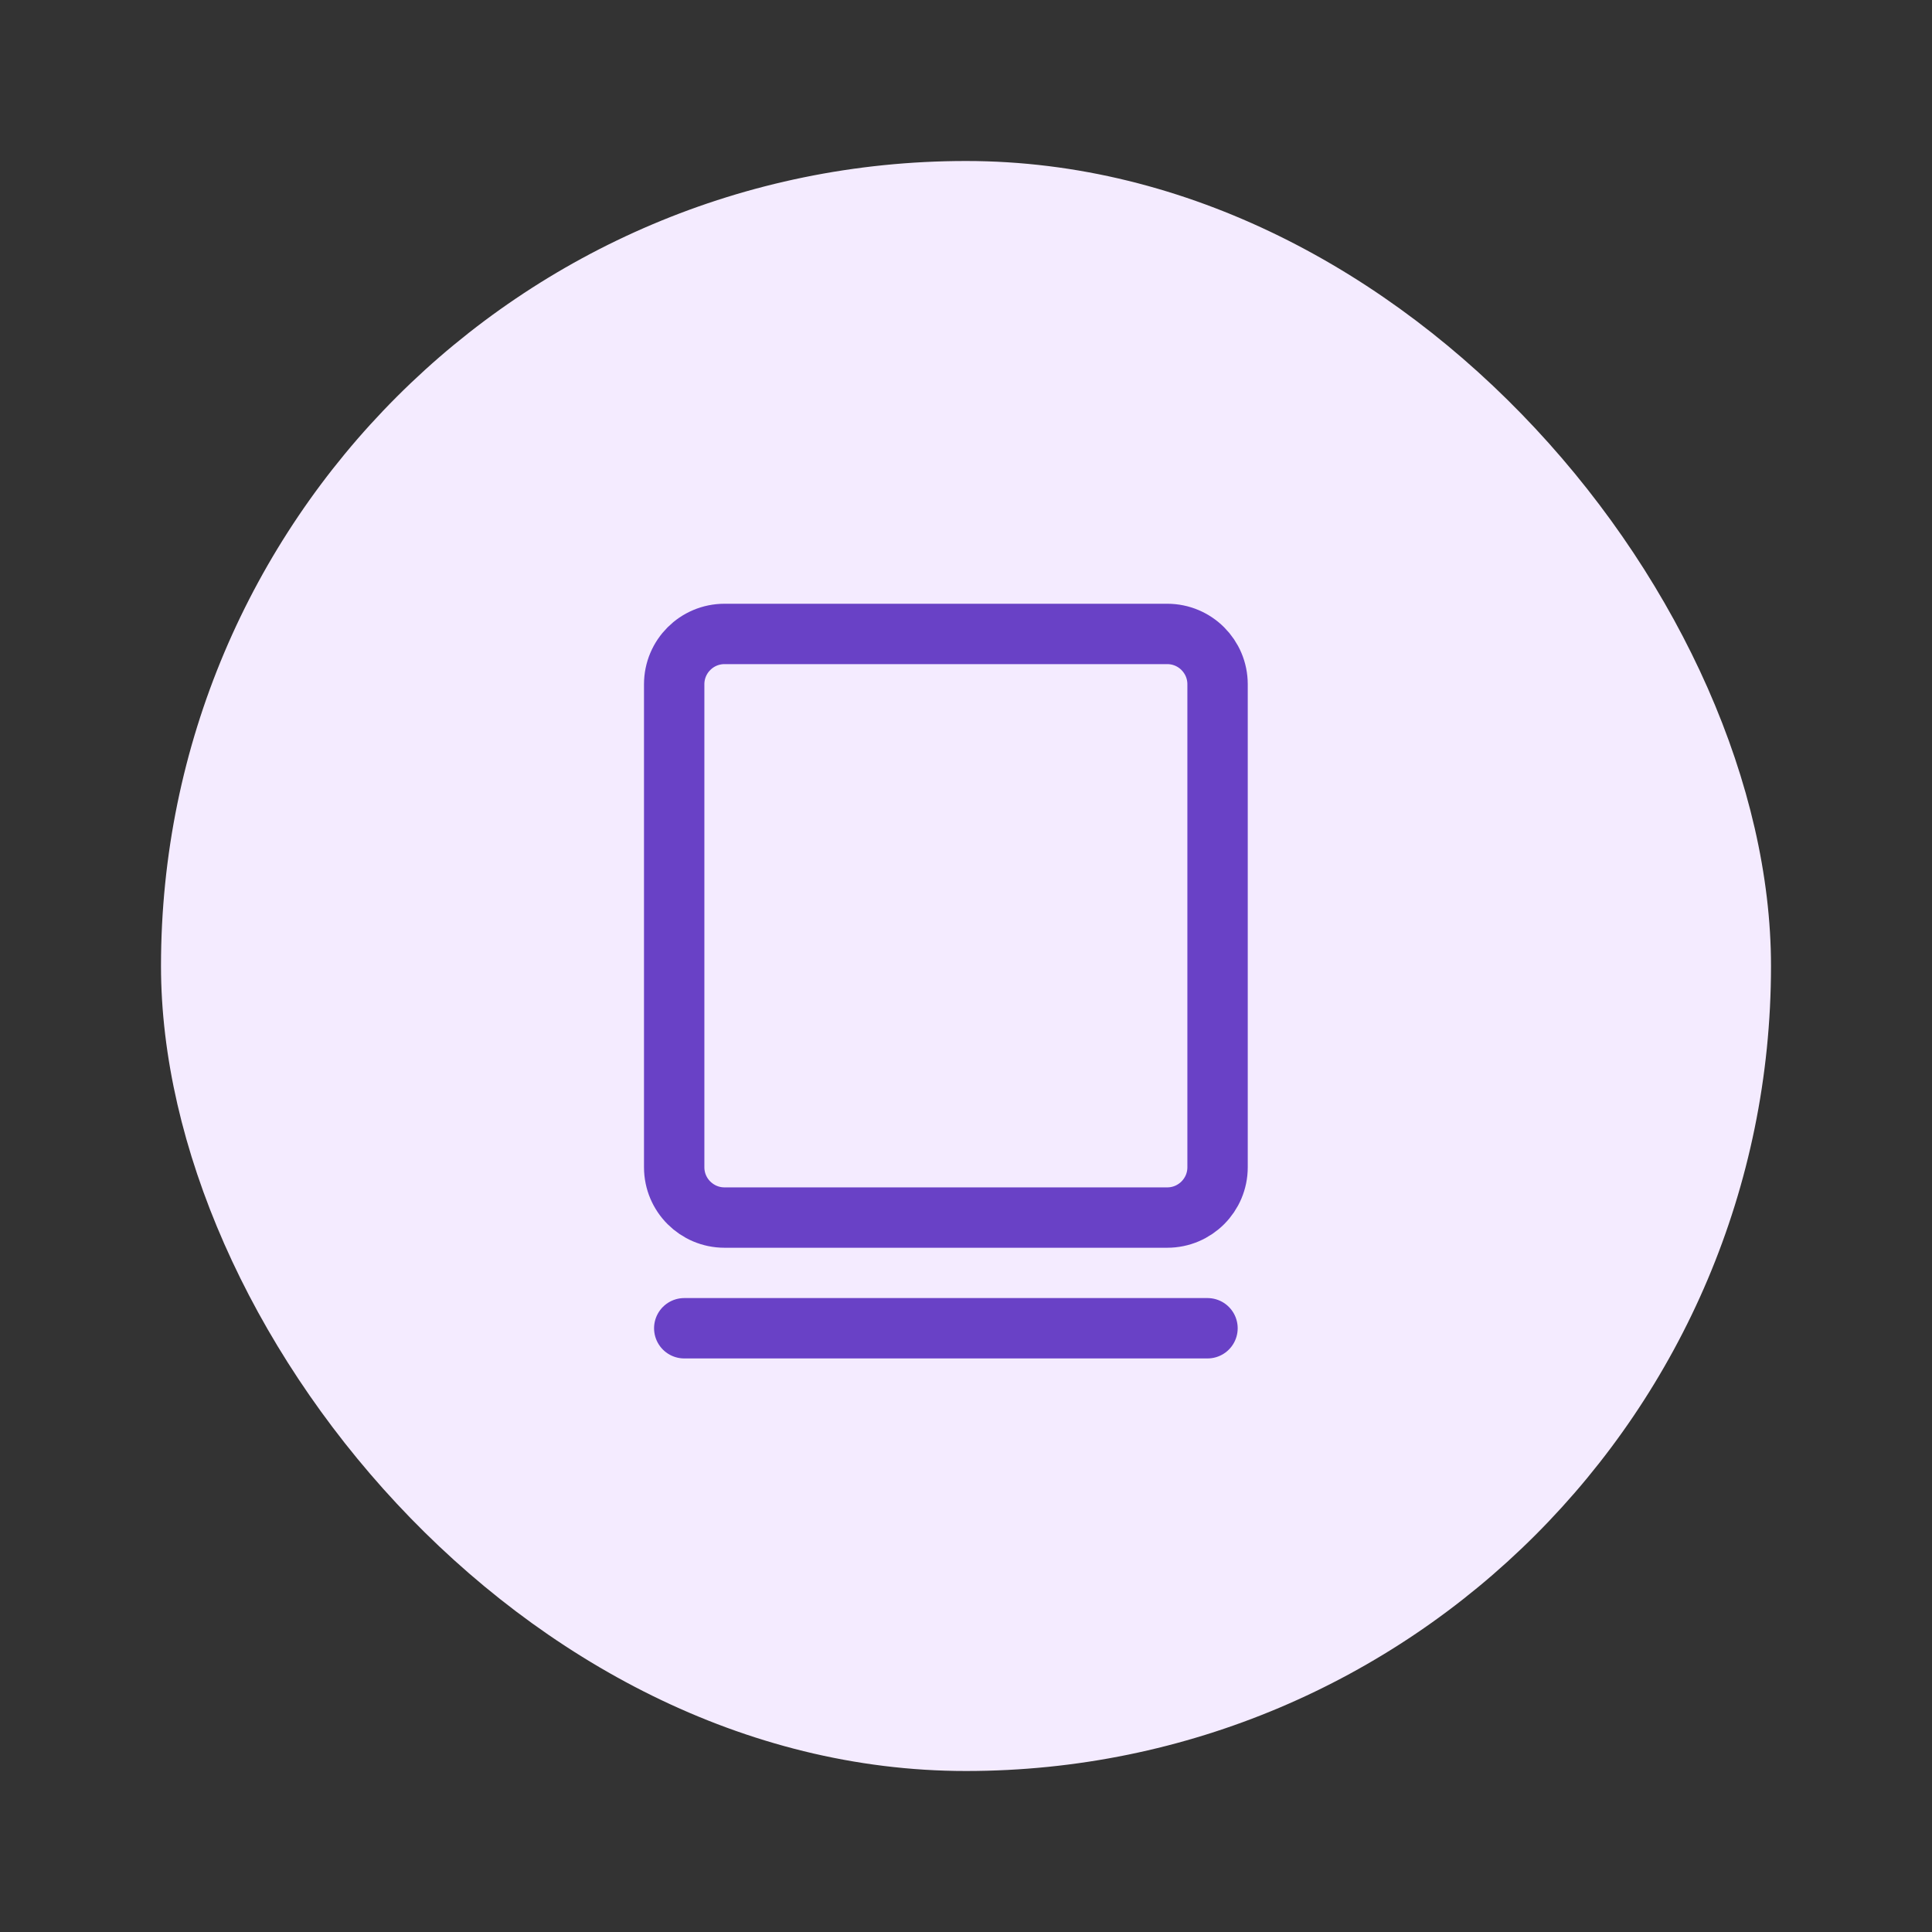 <svg width="48" height="48" viewBox="0 0 48 48" fill="none" xmlns="http://www.w3.org/2000/svg">
<rect x="0" y="0" width="48" height="48" fill="#333333" stroke="none"/>
<g clip-path="url(#clip0_195_7966)">
<rect x="4" y="4" width="40" height="40" rx="20" fill="#F4EBFF"/>
<path d="M16.75 17C16.75 16.31 17.31 15.75 18 15.75H29C29.69 15.75 30.25 16.31 30.25 17V29C30.25 29.69 29.69 30.25 29 30.25H18C17.31 30.25 16.75 29.69 16.75 29V17Z" stroke="#6941C6" stroke-width="1.5"/>
<path d="M17 33L30 33" stroke="#6941C6" stroke-width="1.5" stroke-linecap="round"/>
</g>
<defs>
<clipPath id="clip0_195_7966">
<rect x="4" y="4" width="40" height="40" rx="20" fill="white"/>
</clipPath>
</defs>
</svg>

